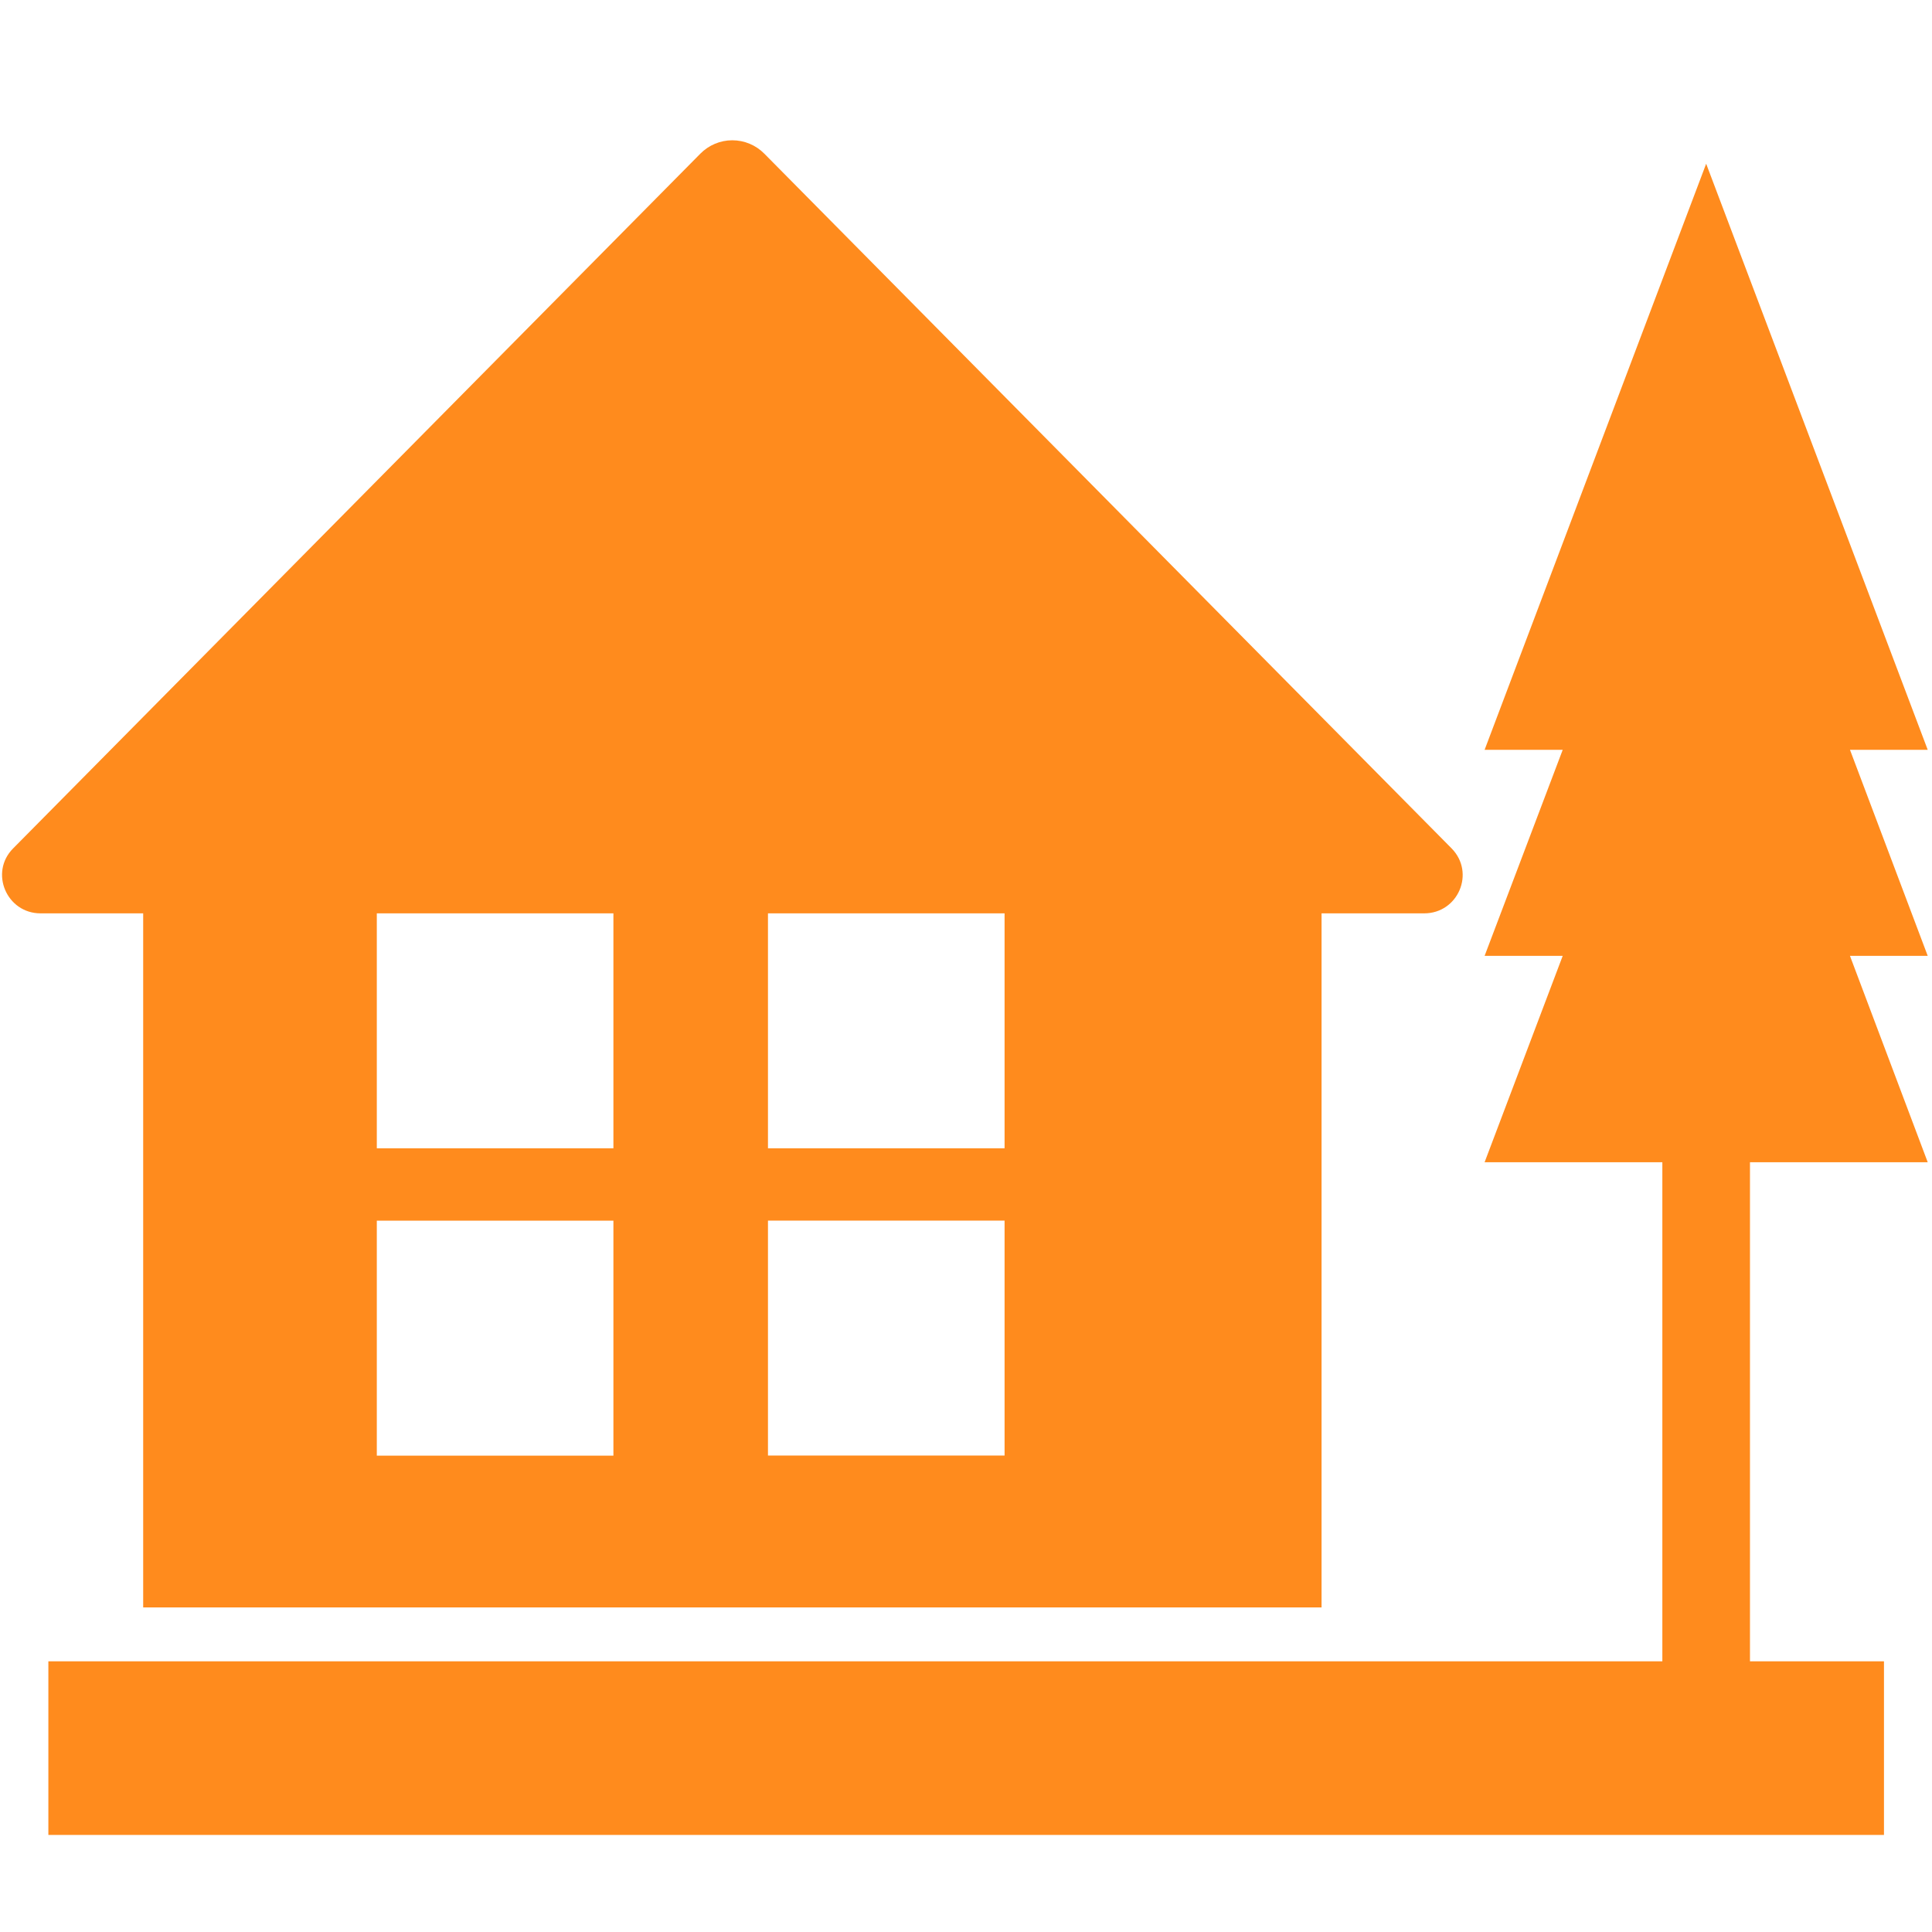 <?xml version="1.0" encoding="UTF-8"?>
<svg width="28px" height="28px" viewBox="0 0 28 28" version="1.1" xmlns="http://www.w3.org/2000/svg" xmlns:xlink="http://www.w3.org/1999/xlink">
    <!-- Generator: Sketch 59 (86127) - https://sketch.com -->
    <title>政务小屋-1</title>
    <desc>Created with Sketch.</desc>
    <g id="政务小屋-1" stroke="none" stroke-width="1" fill="none" fill-rule="evenodd">
        <g id="编组" transform="translate(0, 2)" fill="#FF8B1D" fill-rule="nonzero">
            <path d="M26.811,8.867 L27.938,8.867 L24.727,0.373 L21.516,8.867 L22.648,8.867 L21.516,11.853 L22.648,11.853 L21.516,14.844 L24.092,14.844 L24.092,22.077 L0.701,22.077 L0.701,24.593 L27.304,24.593 L27.304,22.077 L25.362,22.077 L25.362,14.844 L27.938,14.844 L26.811,11.853 L27.938,11.853 L26.811,8.866 L26.811,8.867 Z M2.07,21.296 L19.153,21.296 L19.153,11.237 L20.64,11.237 C21.133,11.237 21.384,10.649 21.038,10.296 L11.078,0.228 C10.955,0.103 10.788,0.033 10.613,0.033 C10.439,0.033 10.272,0.103 10.149,0.228 L0.19,10.296 C-0.156,10.644 0.095,11.237 0.588,11.237 L2.075,11.237 L2.075,21.296 L2.07,21.296 L2.07,21.296 Z M11.13,11.237 L14.559,11.237 L14.559,14.642 L11.13,14.642 L11.13,11.237 Z M11.13,15.69 L14.559,15.69 L14.559,19.095 L11.13,19.095 L11.13,15.69 Z M5.461,11.237 L8.89,11.237 L8.89,14.642 L5.461,14.642 L5.461,11.237 Z M5.461,15.691 L8.89,15.691 L8.89,19.096 L5.461,19.096 L5.461,15.691 Z" id="形状"></path>
        </g>
    </g>
</svg>